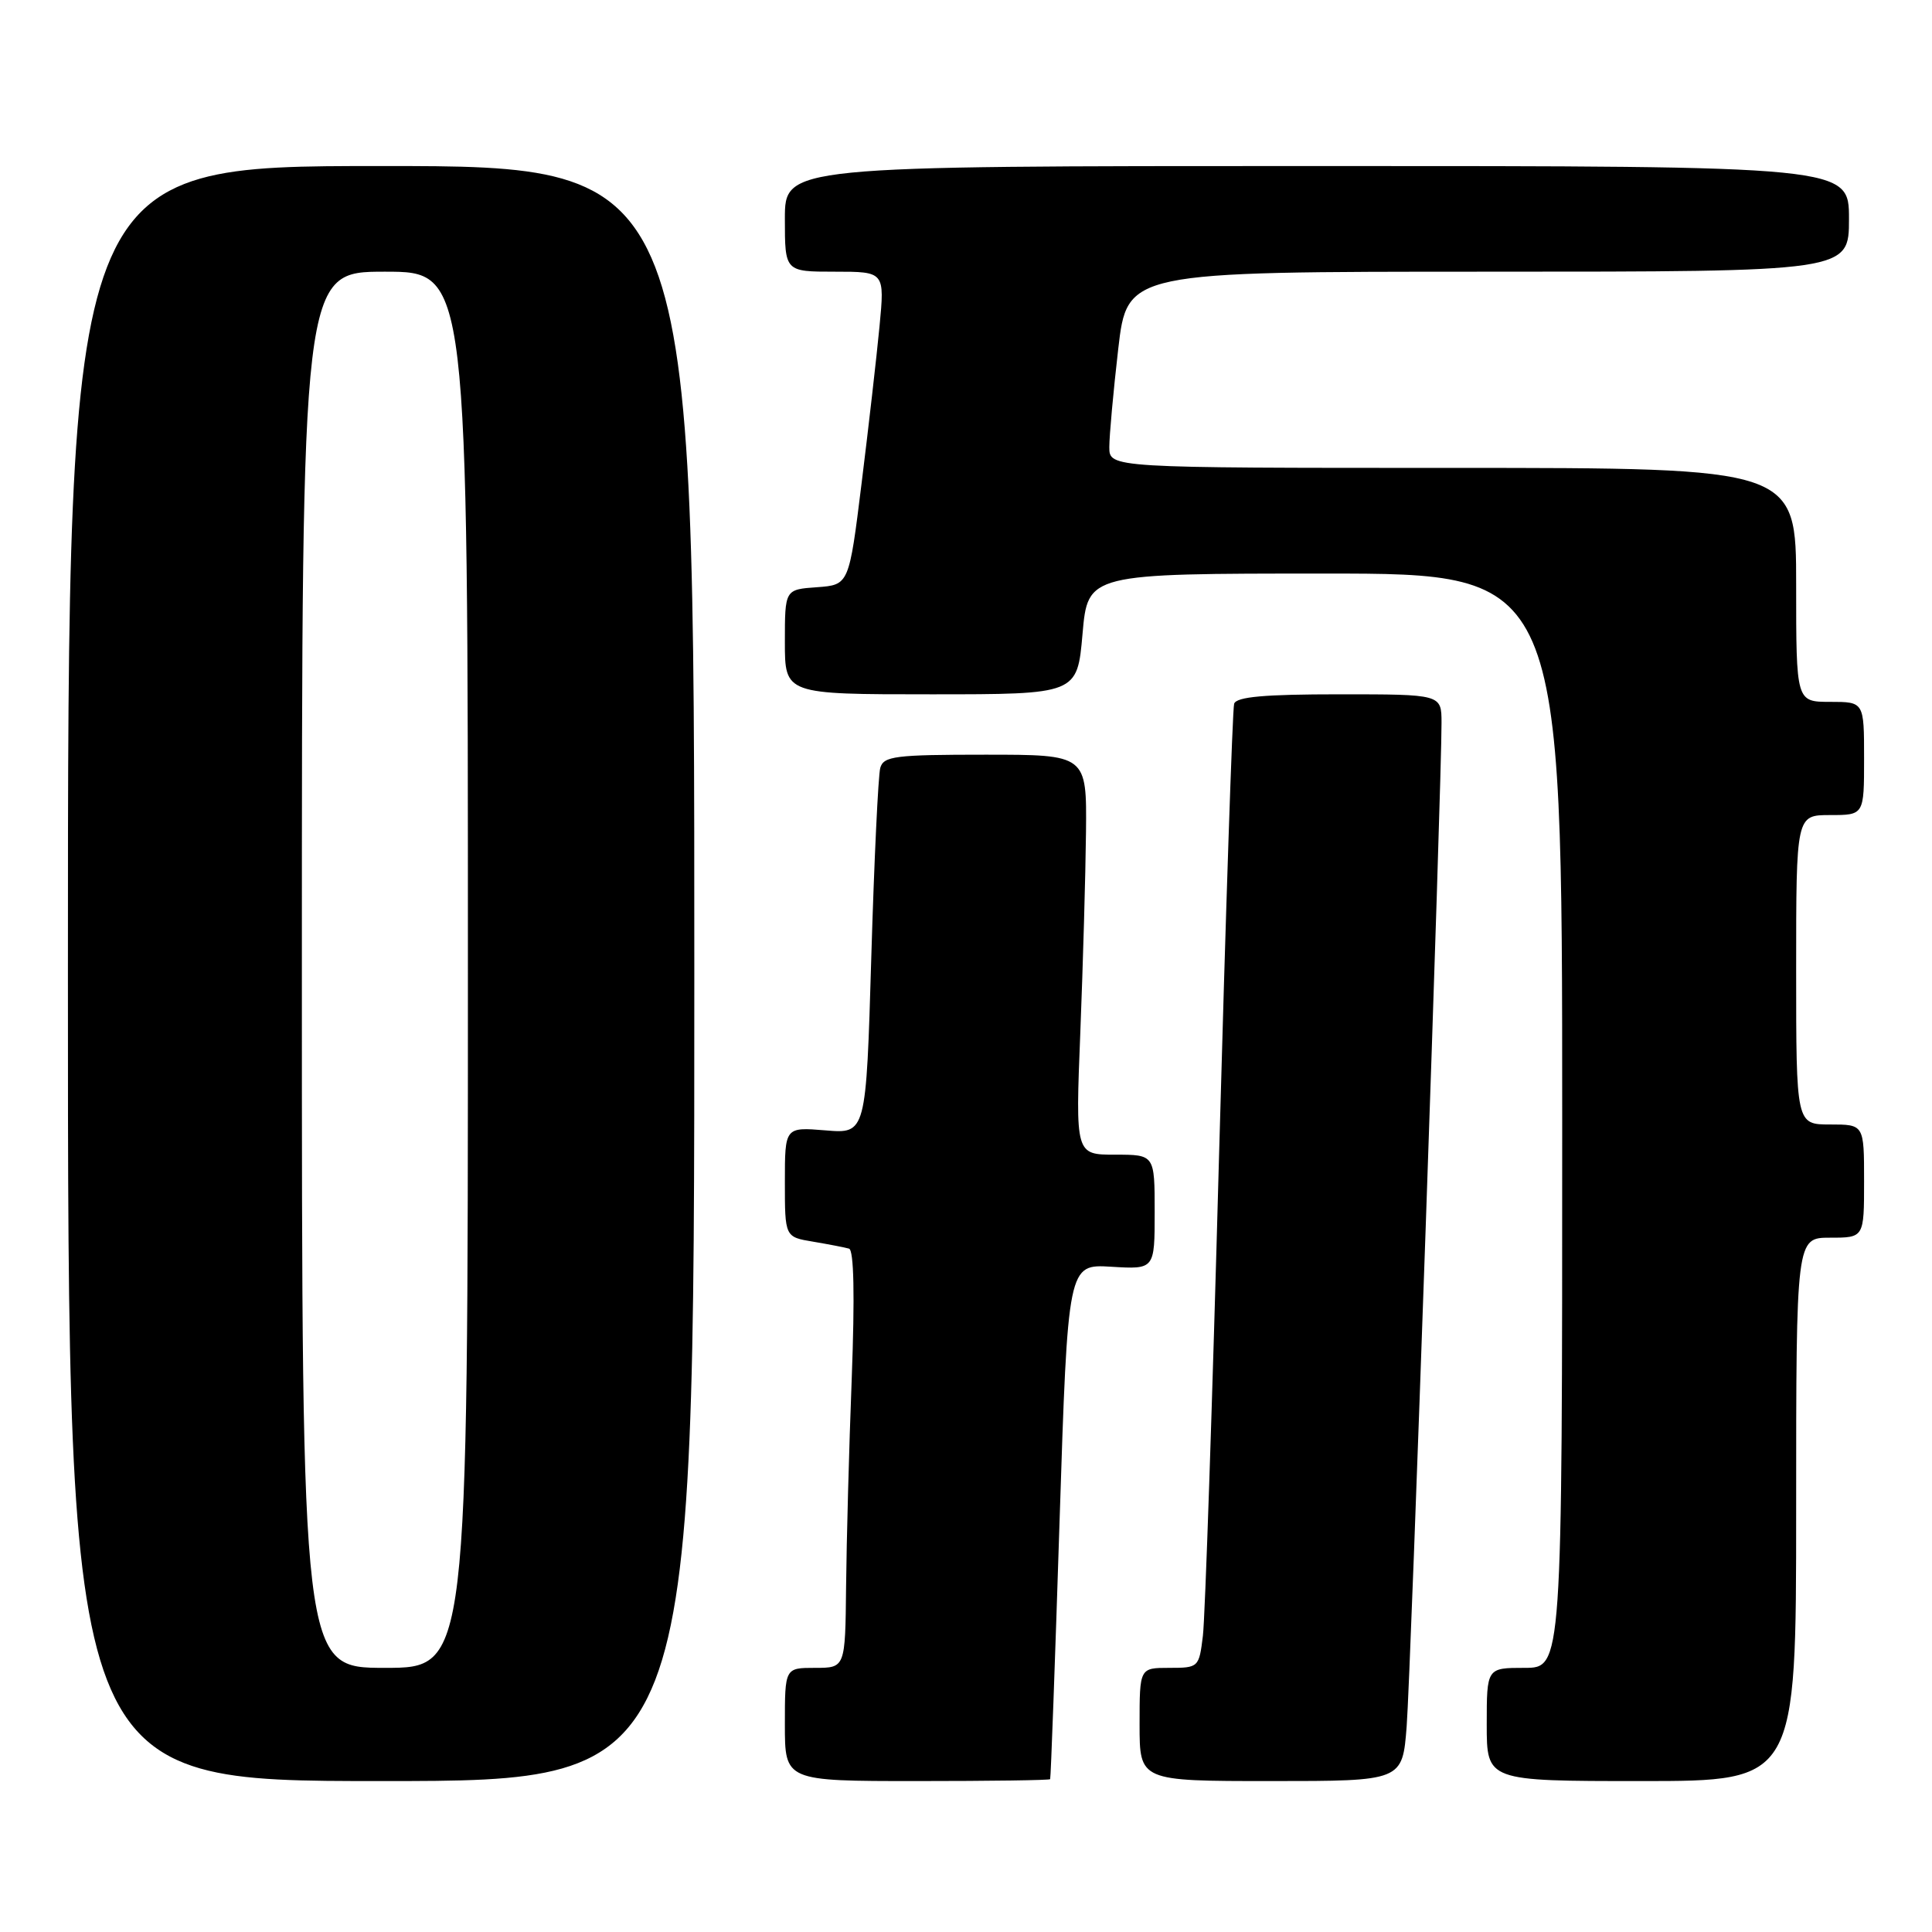 <?xml version="1.0" encoding="UTF-8" standalone="no"?>
<!DOCTYPE svg PUBLIC "-//W3C//DTD SVG 1.1//EN" "http://www.w3.org/Graphics/SVG/1.1/DTD/svg11.dtd" >
<svg xmlns="http://www.w3.org/2000/svg" xmlns:xlink="http://www.w3.org/1999/xlink" version="1.1" viewBox="0 0 256 256">
 <g >
 <path fill="currentColor"
d=" M 92.00 129.00 C 92.00 22.00 92.00 22.00 50.50 22.00 C 9.00 22.00 9.00 22.00 9.00 129.00 C 9.00 236.00 9.00 236.00 50.50 236.00 C 92.00 236.00 92.00 236.00 92.00 129.00 Z  M 139.15 235.75 C 139.24 235.61 139.80 220.20 140.40 201.50 C 141.50 167.50 141.50 167.50 147.25 167.85 C 153.00 168.20 153.00 168.20 153.00 160.60 C 153.00 153.00 153.00 153.00 147.75 153.00 C 142.50 153.00 142.50 153.00 143.15 136.75 C 143.50 127.81 143.84 115.89 143.90 110.25 C 144.00 100.00 144.00 100.00 130.57 100.00 C 118.63 100.00 117.08 100.19 116.64 101.75 C 116.37 102.71 115.83 114.01 115.45 126.86 C 114.76 150.23 114.76 150.23 109.38 149.78 C 104.00 149.34 104.00 149.34 104.00 156.62 C 104.00 163.91 104.00 163.91 107.75 164.53 C 109.81 164.88 111.95 165.29 112.50 165.45 C 113.15 165.64 113.27 171.67 112.86 182.62 C 112.50 191.90 112.17 204.34 112.11 210.25 C 112.00 221.00 112.00 221.00 108.00 221.00 C 104.00 221.00 104.00 221.00 104.00 228.50 C 104.00 236.00 104.00 236.00 121.50 236.00 C 131.12 236.00 139.07 235.89 139.15 235.75 Z  M 186.39 228.75 C 186.93 221.84 191.04 103.59 191.01 95.75 C 191.00 92.00 191.00 92.00 177.47 92.00 C 167.53 92.00 163.83 92.33 163.53 93.25 C 163.31 93.94 162.41 121.05 161.52 153.50 C 160.64 185.95 159.68 214.41 159.39 216.75 C 158.88 220.94 158.82 221.00 154.94 221.00 C 151.00 221.00 151.00 221.00 151.00 228.50 C 151.00 236.00 151.00 236.00 168.41 236.00 C 185.83 236.00 185.83 236.00 186.39 228.75 Z  M 238.00 200.00 C 238.00 164.00 238.00 164.00 242.50 164.00 C 247.00 164.00 247.00 164.00 247.00 156.50 C 247.00 149.00 247.00 149.00 242.50 149.00 C 238.00 149.00 238.00 149.00 238.00 128.50 C 238.00 108.00 238.00 108.00 242.50 108.00 C 247.00 108.00 247.00 108.00 247.00 100.50 C 247.00 93.00 247.00 93.00 242.50 93.00 C 238.00 93.00 238.00 93.00 238.00 77.50 C 238.00 62.00 238.00 62.00 192.50 62.00 C 147.00 62.00 147.00 62.00 146.99 59.25 C 146.99 57.74 147.52 51.89 148.17 46.25 C 149.36 36.00 149.36 36.00 197.18 36.00 C 245.00 36.00 245.00 36.00 245.00 29.00 C 245.00 22.00 245.00 22.00 174.50 22.00 C 104.00 22.00 104.00 22.00 104.00 29.00 C 104.00 36.00 104.00 36.00 110.62 36.00 C 117.23 36.00 117.23 36.00 116.54 43.25 C 116.16 47.24 115.09 56.58 114.17 64.00 C 112.50 77.50 112.50 77.50 108.25 77.81 C 104.00 78.11 104.00 78.11 104.00 85.06 C 104.00 92.00 104.00 92.00 123.37 92.00 C 142.74 92.00 142.74 92.00 143.44 84.00 C 144.14 76.00 144.14 76.00 175.57 76.00 C 207.00 76.00 207.00 76.00 207.00 148.50 C 207.00 221.00 207.00 221.00 202.00 221.00 C 197.00 221.00 197.00 221.00 197.00 228.50 C 197.00 236.00 197.00 236.00 217.50 236.00 C 238.00 236.00 238.00 236.00 238.00 200.00 Z  M 40.00 128.50 C 40.00 36.00 40.00 36.00 51.00 36.00 C 62.00 36.00 62.00 36.00 62.00 128.50 C 62.00 221.00 62.00 221.00 51.00 221.00 C 40.00 221.00 40.00 221.00 40.00 128.50 Z "/>
</g>
</svg>